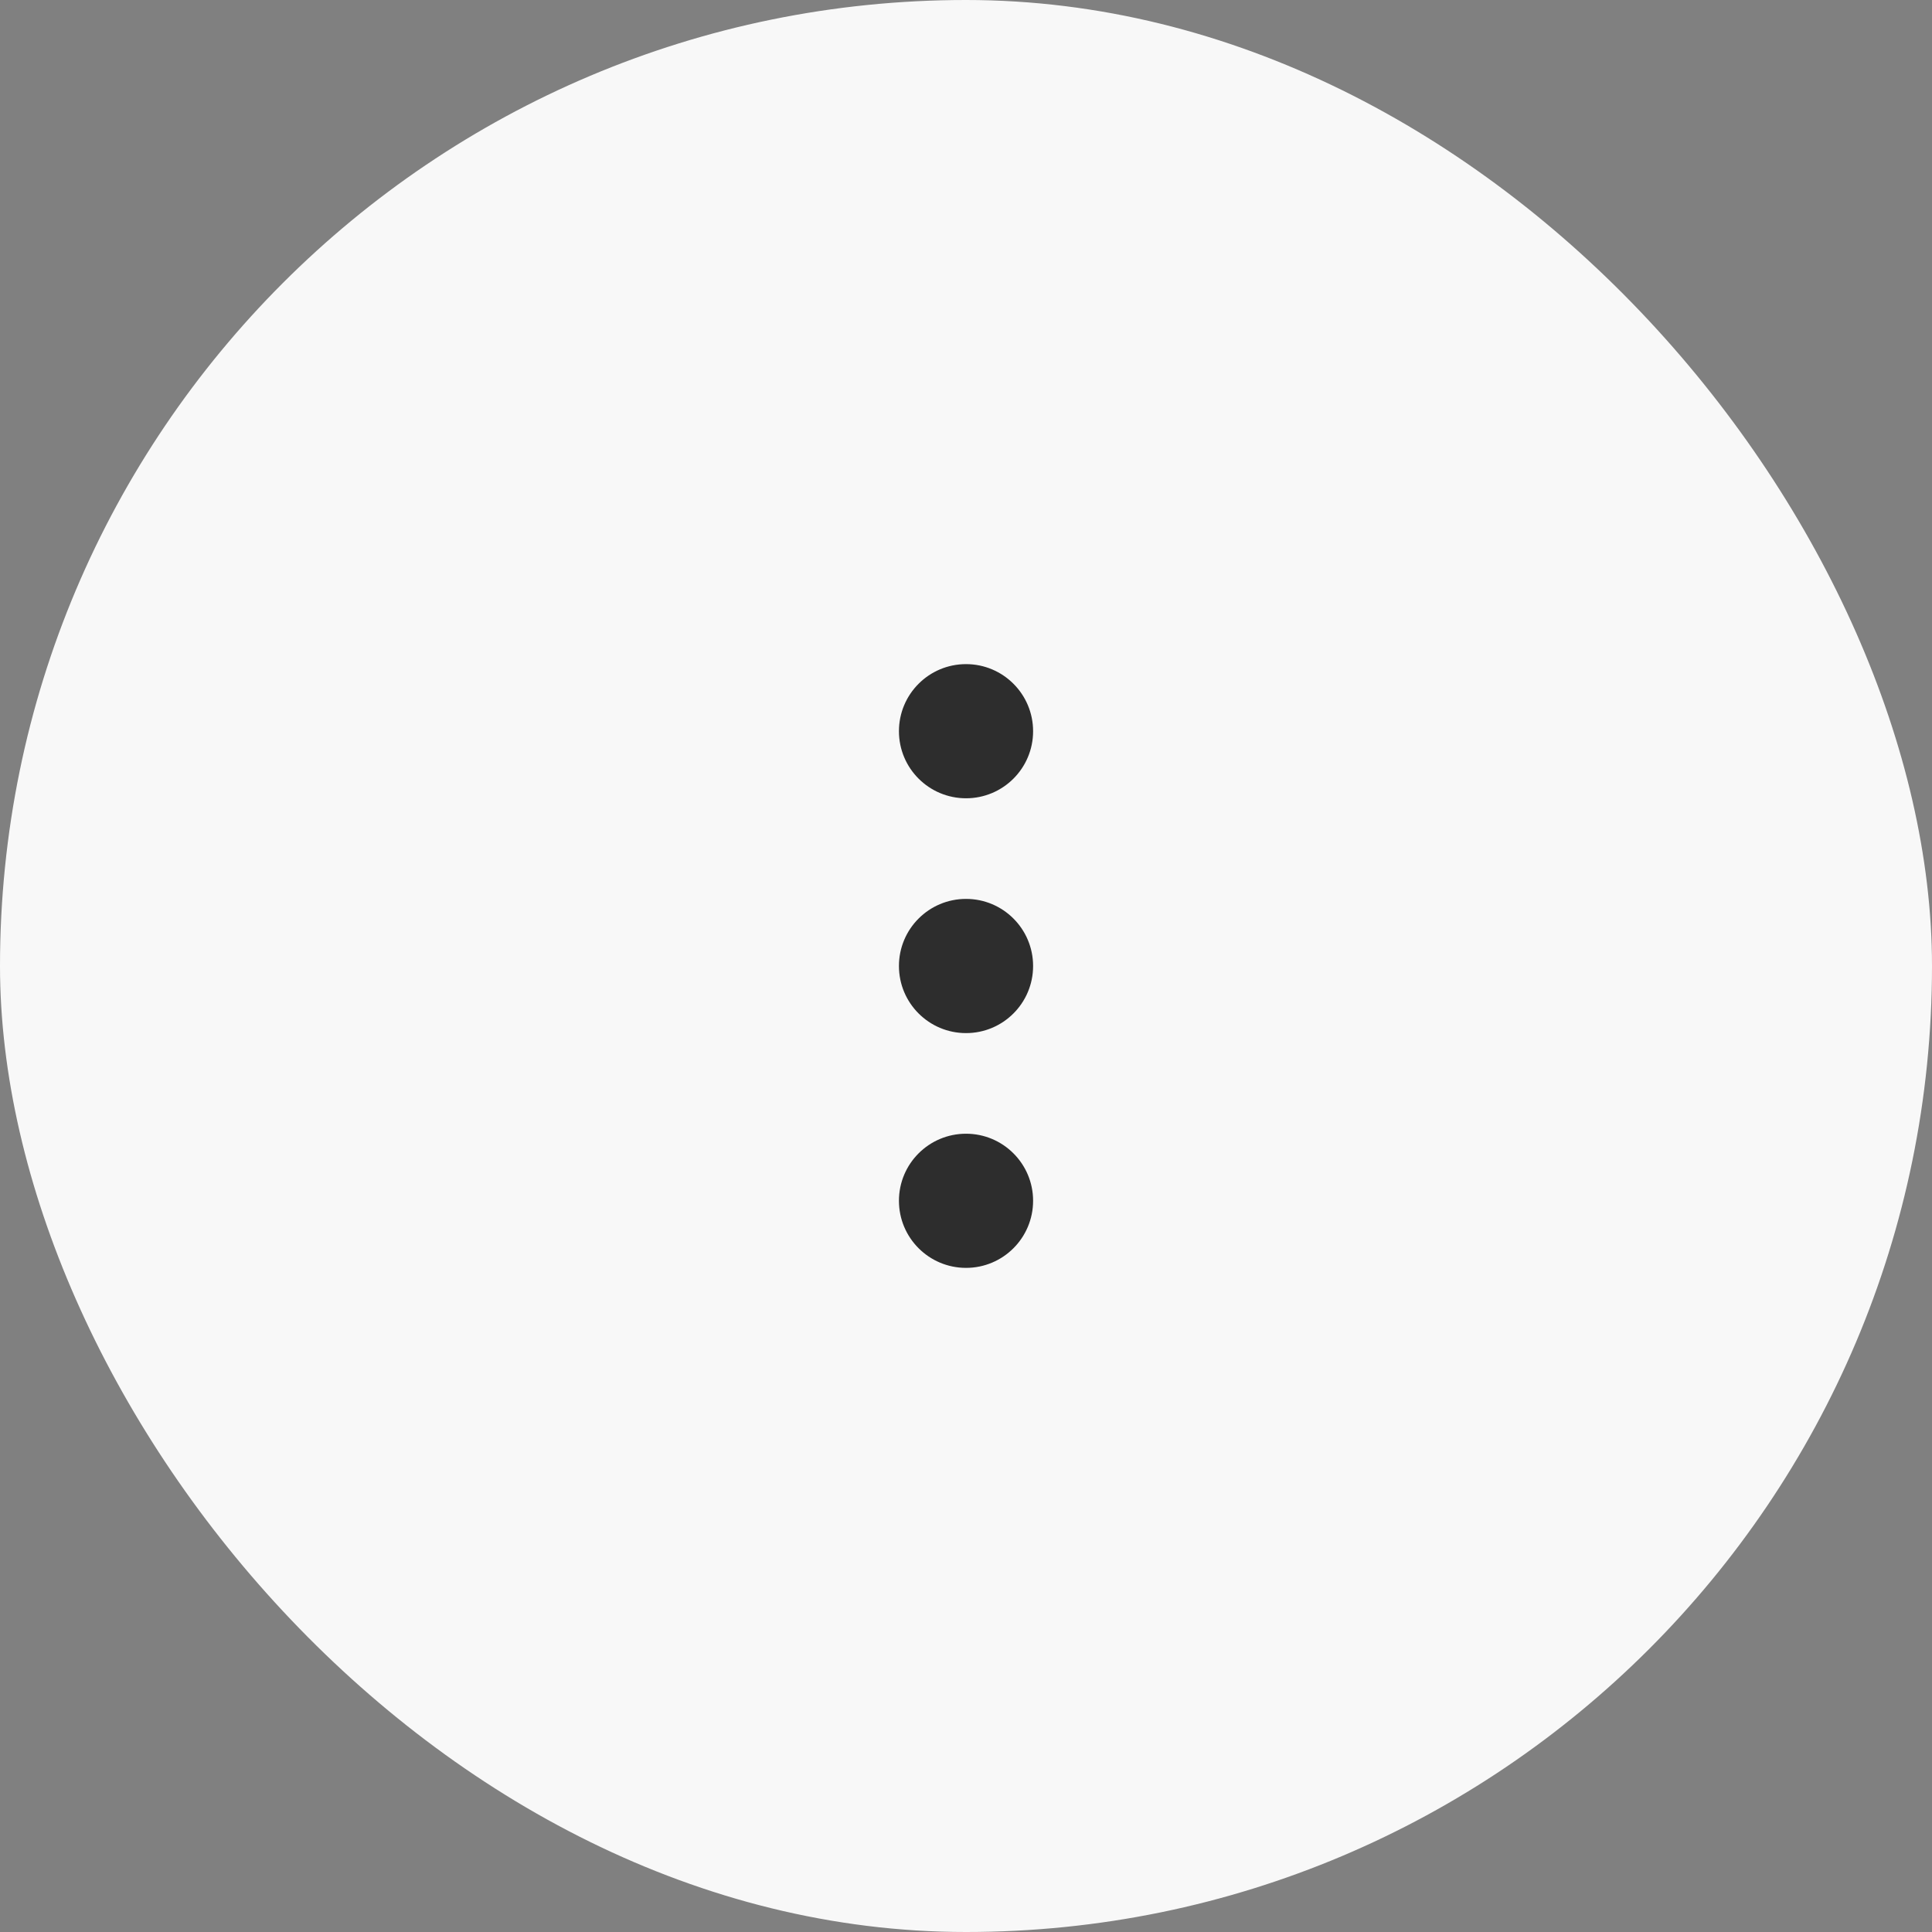 <svg width="48" height="48" viewBox="0 0 48 48" fill="none" xmlns="http://www.w3.org/2000/svg">
<rect x="0" y="0" width="48" height="48" fill="#808080" stroke="none"/>
<rect width="48" height="48" rx="24" fill="#F8F8F8"/>
<path fill-rule="evenodd" clip-rule="evenodd" d="M22.334 24C22.334 23.079 23.08 22.333 24.001 22.333C24.921 22.333 25.667 23.079 25.667 24C25.667 24.921 24.921 25.667 24.001 25.667C23.08 25.667 22.334 24.921 22.334 24Z" fill="#2D2D2D"/>
<path fill-rule="evenodd" clip-rule="evenodd" d="M22.334 18.167C22.334 17.246 23.08 16.5 24.001 16.5C24.921 16.5 25.667 17.246 25.667 18.167C25.667 19.087 24.921 19.833 24.001 19.833C23.08 19.833 22.334 19.087 22.334 18.167Z" fill="#2D2D2D"/>
<path fill-rule="evenodd" clip-rule="evenodd" d="M22.334 29.833C22.334 28.913 23.08 28.167 24.001 28.167C24.921 28.167 25.667 28.913 25.667 29.833C25.667 30.754 24.921 31.5 24.001 31.5C23.08 31.5 22.334 30.754 22.334 29.833Z" fill="#2D2D2D"/>
</svg>
